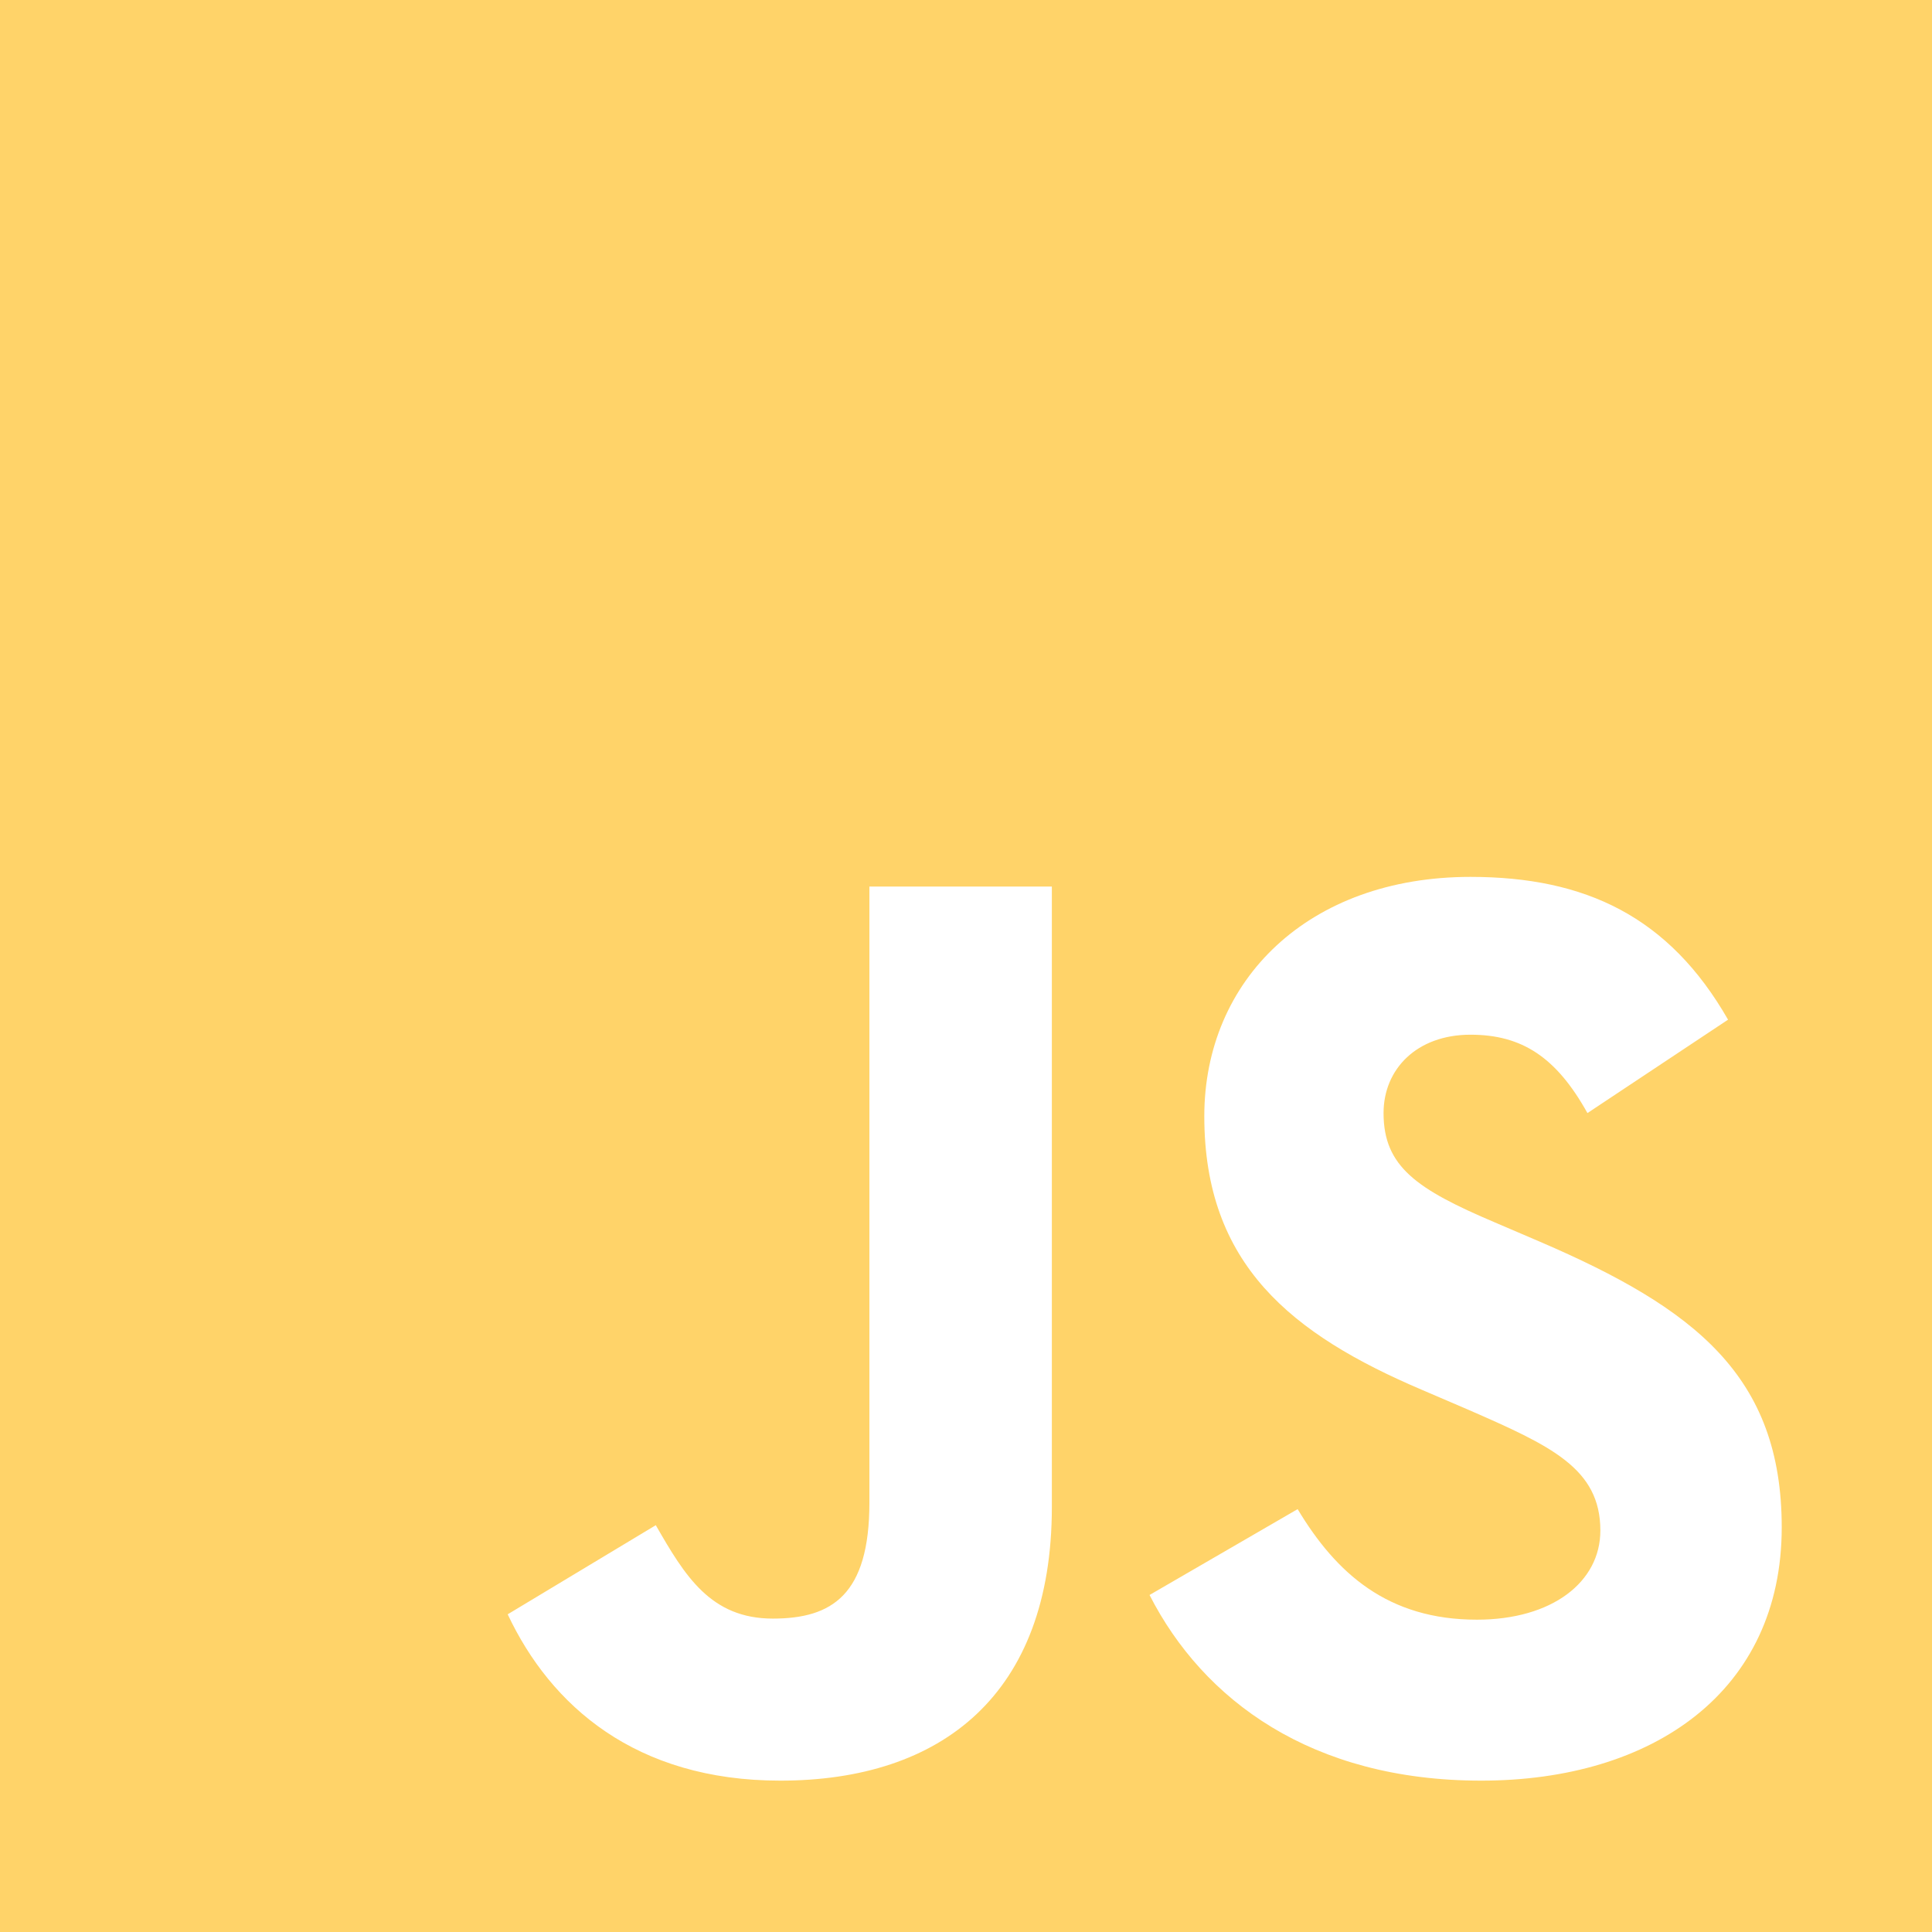 <svg width="32" height="32" viewBox="0 0 32 32" fill="none" xmlns="http://www.w3.org/2000/svg">
<g clip-path="url(#clip0_83_498)">
<path d="M0 0H32V32H0V0ZM8.409 26.738C9.12 28.249 10.524 29.493 12.924 29.493C15.591 29.493 17.422 28.071 17.422 24.96V14.684H14.4V24.889C14.4 26.418 13.778 26.809 12.8 26.809C11.769 26.809 11.342 26.098 10.862 25.262L8.409 26.738ZM19.04 26.418C19.929 28.16 21.724 29.493 24.533 29.493C27.378 29.493 29.511 28.018 29.511 25.298C29.511 22.791 28.071 21.671 25.511 20.569L24.764 20.249C23.467 19.698 22.916 19.324 22.916 18.436C22.916 17.707 23.467 17.138 24.356 17.138C25.209 17.138 25.778 17.511 26.293 18.436L28.622 16.889C27.644 15.182 26.258 14.524 24.356 14.524C21.671 14.524 19.947 16.231 19.947 18.489C19.947 20.942 21.387 22.098 23.556 23.022L24.302 23.342C25.689 23.947 26.507 24.32 26.507 25.351C26.507 26.204 25.707 26.827 24.462 26.827C22.987 26.827 22.133 26.062 21.493 24.996L19.04 26.418Z" fill="#FFD369"/>
</g>
<defs>
<clipPath id="clip0_83_498">
<rect width="32" height="32" fill="white"/>
</clipPath>
</defs>
</svg>

